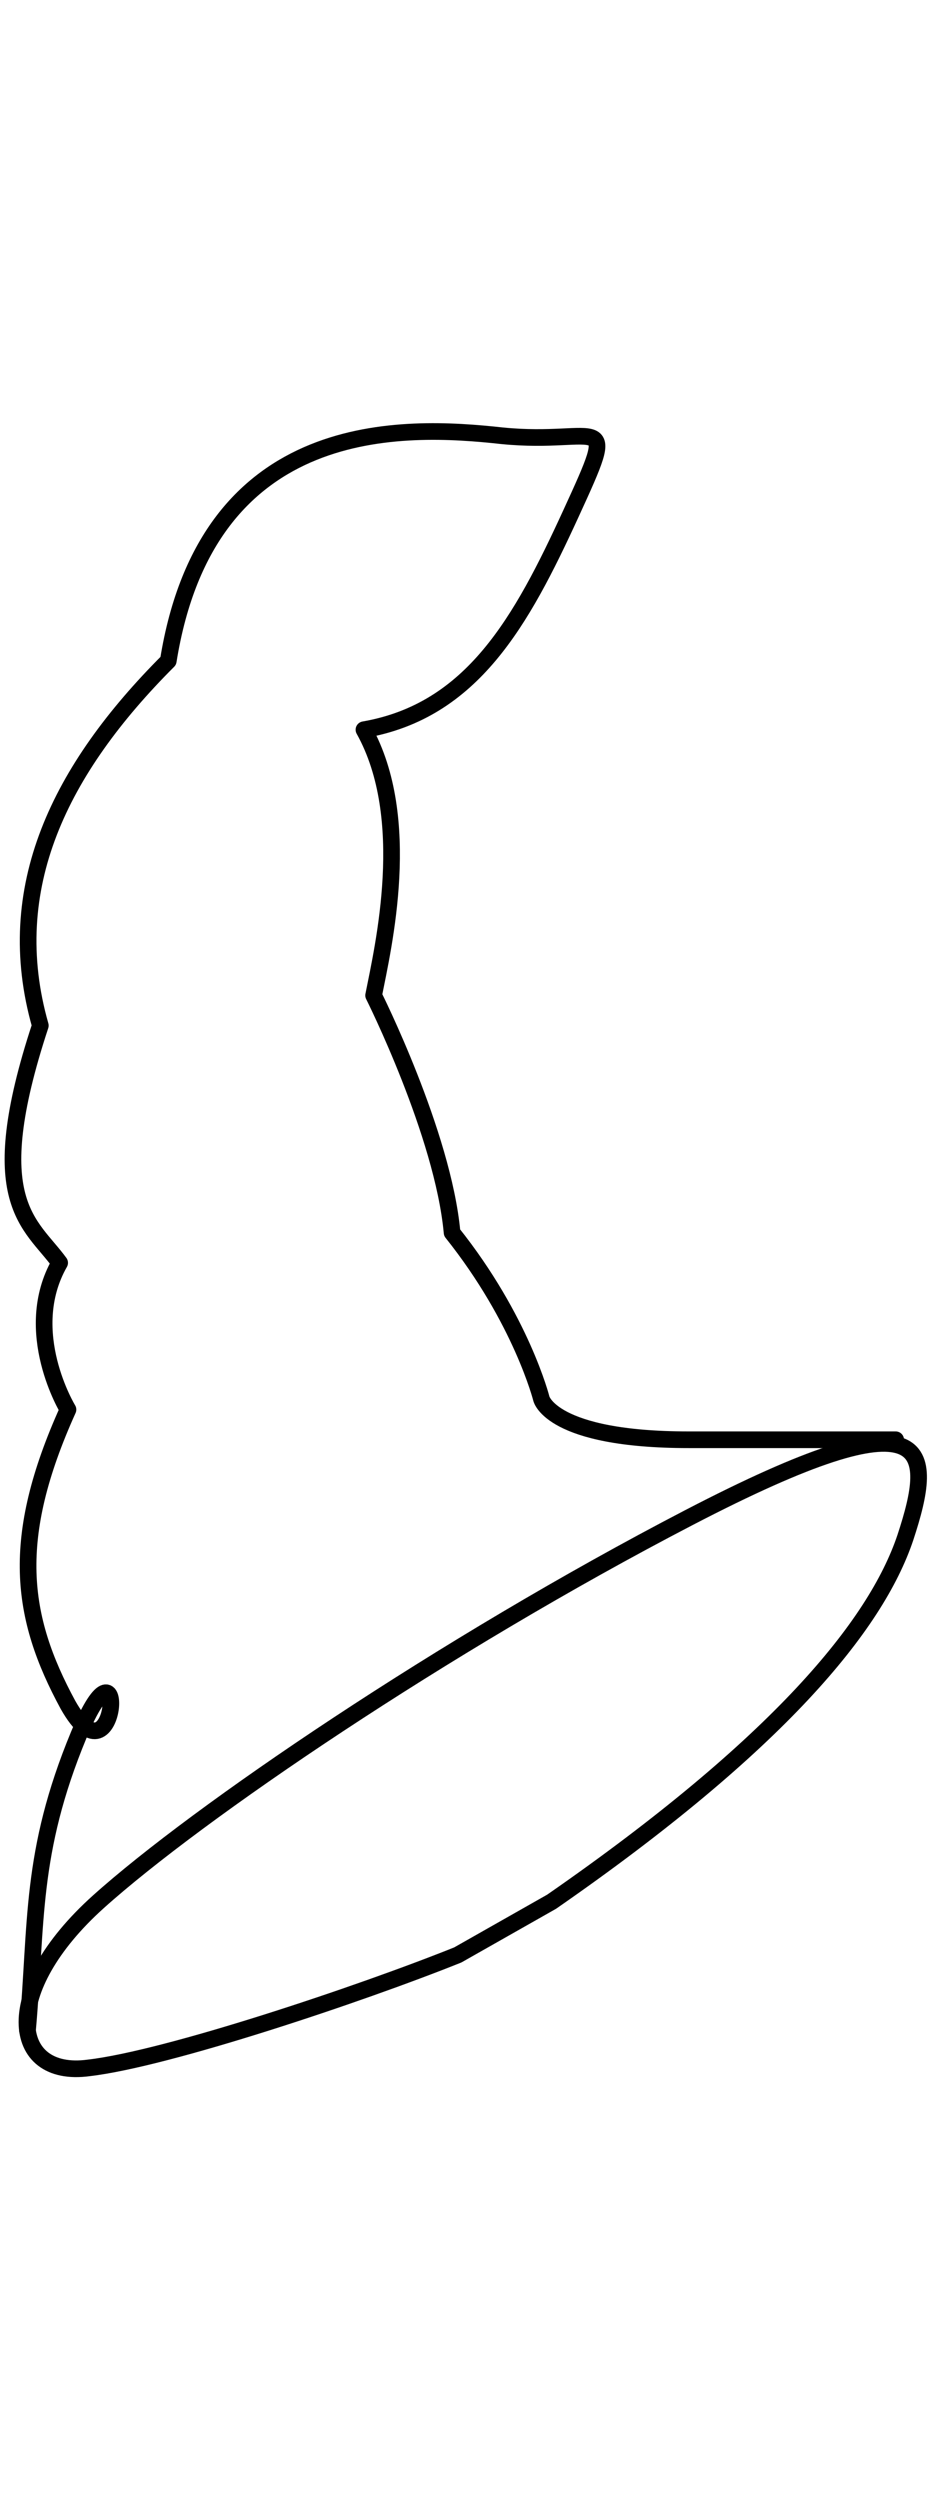 <svg xmlns="http://www.w3.org/2000/svg" width="112" height="300" viewBox="0 0 112 300"><path d="M66.22 228.19c27.17-18.84 38.91-33.11 42.46-43.69 3.55-10.79 3.55-17.75-26-2.39s-59 35.43-70.86 46.08-10.65 21.24-1.16 19.94c9.42-1.09 32.55-8.84 44.29-13.55z" fill="none" stroke="#000" stroke-linecap="round" stroke-linejoin="round" stroke-width="2"/><path d="M107.52 172.76H82.67c-16.52 0-17.68-4.92-17.68-4.92s-2.39-9.49-10.72-19.93c-1.09-11.88-9.42-28.47-9.42-28.47 1.16-5.87 4.78-21.23-1.16-31.88 13-2.26 18.91-13 24.85-25.94s3.55-8.16-8.26-9.33C48.54 51 24.91 49.86 20.2 79.3c-13 13-20.07 27.24-15.36 43.76-7 21.23-1.16 23.69 2.32 28.47-4.71 8.26 1 17.61 1 17.61-7 15.5-5.74 24.85 0 35.43 6 10.65 7.17-10.58 1.29 3.62s-5 22.55-6.15 35.45" fill="none" stroke="#000" stroke-linecap="round" stroke-linejoin="round" stroke-width="2"/></svg>